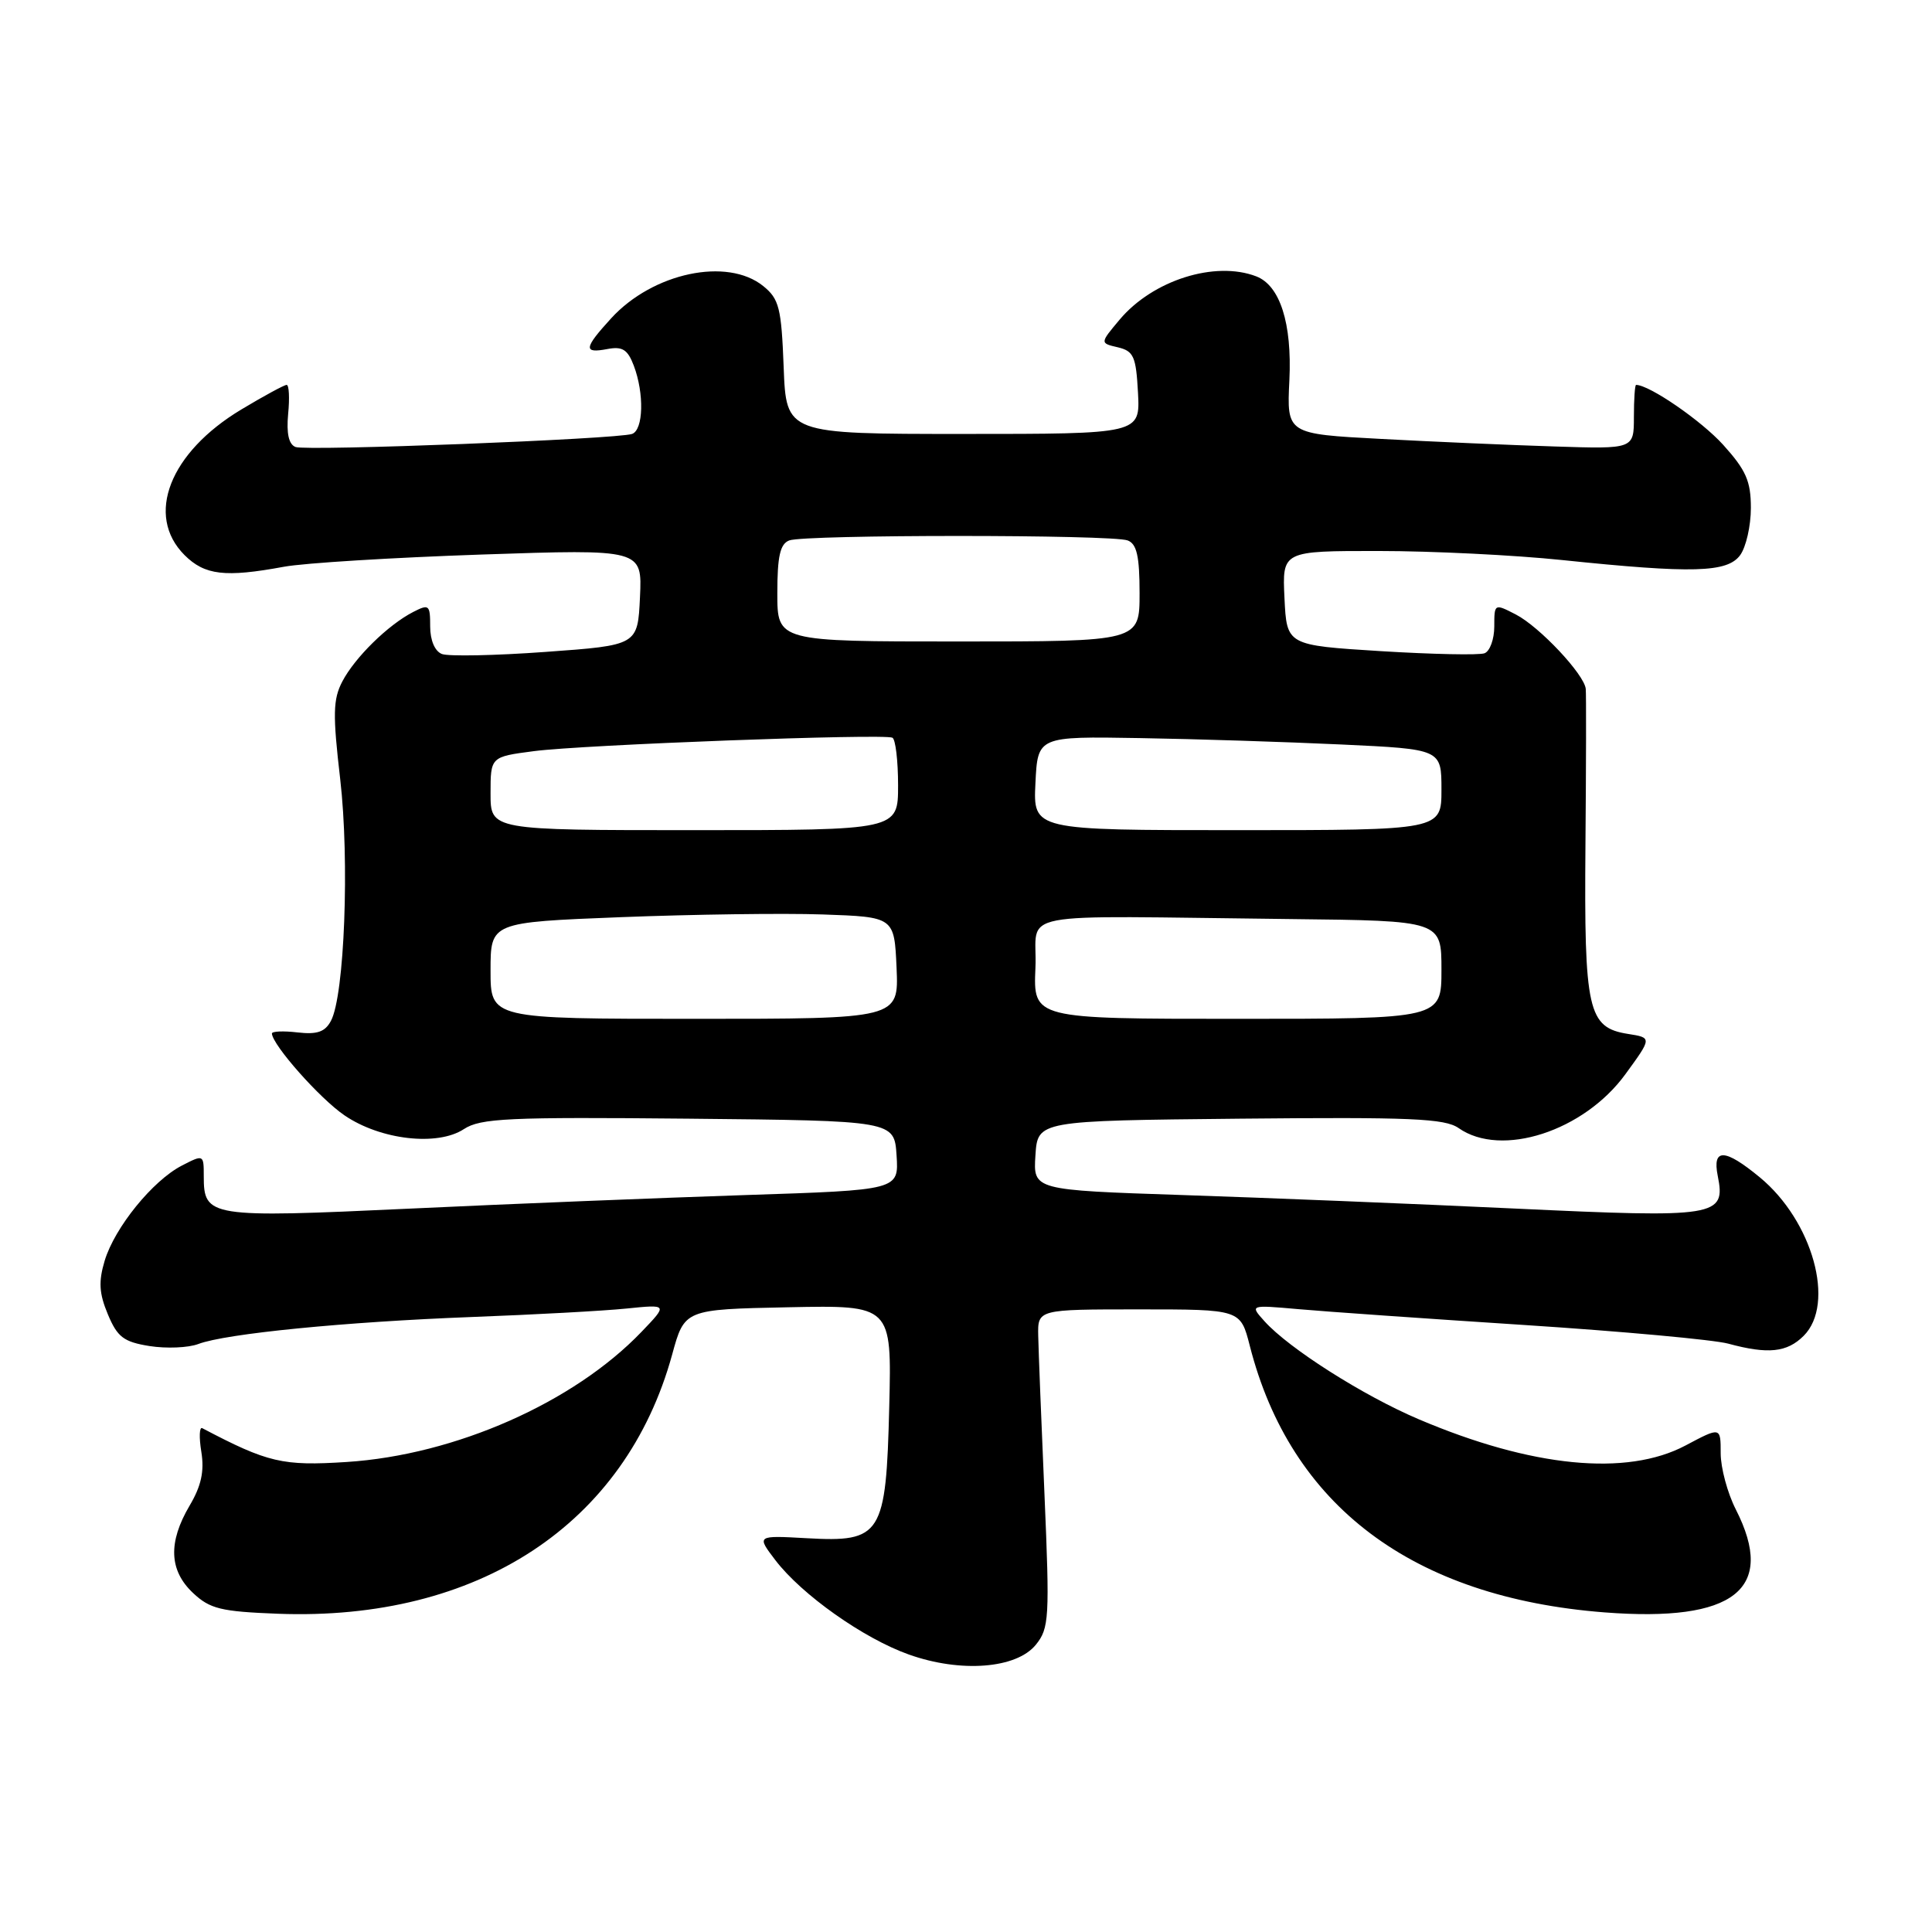 <?xml version="1.0" encoding="UTF-8" standalone="no"?>
<!DOCTYPE svg PUBLIC "-//W3C//DTD SVG 1.1//EN" "http://www.w3.org/Graphics/SVG/1.1/DTD/svg11.dtd" >
<svg xmlns="http://www.w3.org/2000/svg" xmlns:xlink="http://www.w3.org/1999/xlink" version="1.1" viewBox="0 0 256 256">
 <g >
 <path fill="currentColor"
d=" M 137.26 217.93 C 139.02 215.75 139.10 214.40 138.40 198.05 C 137.98 188.40 137.61 178.93 137.57 177.00 C 137.50 173.50 137.50 173.50 150.93 173.50 C 164.37 173.50 164.37 173.50 165.60 178.31 C 171.01 199.53 187.17 211.68 212.61 213.65 C 229.81 214.98 235.40 210.59 230.00 200.00 C 228.90 197.84 228.00 194.50 228.00 192.57 C 228.00 189.06 228.00 189.06 223.35 191.53 C 215.56 195.67 202.95 194.43 187.97 188.05 C 180.63 184.93 170.78 178.67 167.55 175.07 C 165.60 172.90 165.60 172.90 172.05 173.47 C 175.60 173.79 189.07 174.73 202.00 175.57 C 214.93 176.41 227.07 177.52 229.00 178.04 C 234.27 179.47 236.79 179.21 239.00 177.00 C 243.24 172.76 240.19 161.78 233.18 156.00 C 228.54 152.17 226.87 152.11 227.61 155.81 C 228.69 161.22 227.57 161.40 200.73 160.14 C 187.40 159.51 167.59 158.71 156.70 158.35 C 136.90 157.69 136.90 157.69 137.20 153.09 C 137.50 148.50 137.50 148.50 164.31 148.23 C 186.95 148.01 191.45 148.20 193.28 149.48 C 198.93 153.44 209.87 149.90 215.38 142.33 C 218.90 137.50 218.90 137.50 215.72 137.00 C 210.40 136.16 209.90 133.93 210.08 112.00 C 210.17 101.28 210.19 91.95 210.12 91.28 C 209.93 89.36 203.99 83.04 200.85 81.42 C 198.02 79.96 198.00 79.97 198.00 83.01 C 198.00 84.69 197.42 86.29 196.71 86.56 C 196.00 86.83 189.82 86.70 182.96 86.28 C 170.50 85.50 170.50 85.50 170.20 79.25 C 169.90 73.00 169.90 73.00 182.70 73.01 C 189.74 73.01 200.68 73.55 207.00 74.21 C 224.31 76.01 228.88 75.88 230.58 73.56 C 231.36 72.49 232.00 69.68 232.00 67.31 C 232.00 63.75 231.36 62.30 228.32 58.93 C 225.42 55.73 218.56 51.01 216.79 51.00 C 216.63 51.00 216.50 52.91 216.50 55.25 C 216.50 59.50 216.50 59.50 206.00 59.16 C 200.22 58.98 189.88 58.53 183.00 58.16 C 170.50 57.50 170.50 57.50 170.85 50.38 C 171.21 42.84 169.61 37.83 166.46 36.62 C 160.99 34.52 152.75 37.13 148.36 42.35 C 145.74 45.47 145.74 45.47 148.12 46.02 C 150.22 46.52 150.53 47.23 150.79 52.04 C 151.08 57.50 151.08 57.50 127.63 57.50 C 104.18 57.50 104.18 57.50 103.84 48.66 C 103.54 40.80 103.24 39.61 101.14 37.91 C 96.37 34.05 86.50 36.14 80.98 42.18 C 77.35 46.15 77.27 46.86 80.48 46.25 C 82.47 45.87 83.17 46.31 83.98 48.45 C 85.38 52.14 85.26 56.97 83.75 57.50 C 81.74 58.19 40.63 59.79 39.16 59.23 C 38.26 58.88 37.94 57.44 38.18 54.86 C 38.39 52.74 38.30 51.00 37.98 51.00 C 37.67 51.00 34.97 52.46 31.99 54.25 C 22.47 59.96 19.21 68.30 24.45 73.55 C 27.13 76.22 29.81 76.54 37.61 75.10 C 40.30 74.60 52.09 73.88 63.80 73.48 C 85.10 72.76 85.10 72.76 84.80 79.13 C 84.50 85.50 84.50 85.50 72.31 86.38 C 65.61 86.87 59.42 86.99 58.56 86.66 C 57.62 86.30 57.00 84.85 57.00 83.00 C 57.00 80.14 56.85 80.01 54.75 81.09 C 51.42 82.80 47.02 87.12 45.36 90.30 C 44.12 92.67 44.08 94.65 45.08 103.25 C 46.33 114.05 45.65 131.92 43.85 135.27 C 43.07 136.74 42.02 137.10 39.41 136.80 C 37.54 136.58 36.01 136.65 36.03 136.95 C 36.11 138.49 42.40 145.59 45.66 147.80 C 50.43 151.05 57.97 151.91 61.47 149.61 C 63.67 148.17 67.35 148.00 91.24 148.23 C 118.50 148.50 118.50 148.50 118.80 153.10 C 119.10 157.69 119.10 157.69 98.80 158.35 C 87.63 158.72 67.60 159.52 54.27 160.15 C 27.69 161.39 27.00 161.28 27.00 155.85 C 27.00 152.97 26.98 152.96 24.09 154.45 C 20.22 156.45 15.20 162.65 13.87 167.05 C 13.04 169.82 13.13 171.38 14.29 174.15 C 15.55 177.17 16.38 177.81 19.82 178.36 C 22.04 178.71 24.95 178.59 26.27 178.09 C 29.90 176.71 45.71 175.15 62.50 174.51 C 70.75 174.20 79.97 173.70 83.00 173.39 C 88.50 172.83 88.50 172.83 85.00 176.48 C 76.01 185.86 60.31 192.79 45.95 193.72 C 37.44 194.27 35.51 193.82 26.80 189.24 C 26.42 189.03 26.36 190.45 26.68 192.39 C 27.09 194.95 26.67 196.90 25.12 199.51 C 22.26 204.37 22.40 208.09 25.58 211.08 C 27.82 213.19 29.28 213.54 36.83 213.83 C 63.35 214.83 82.88 201.99 89.06 179.50 C 90.70 173.50 90.70 173.50 104.43 173.22 C 118.16 172.94 118.16 172.94 117.83 186.37 C 117.41 203.44 116.82 204.38 106.88 203.82 C 100.24 203.45 100.24 203.45 102.74 206.73 C 106.24 211.31 114.41 217.09 120.42 219.23 C 127.29 221.68 134.69 221.11 137.26 217.93 Z  M 65.00 128.61 C 65.00 122.21 65.00 122.21 82.25 121.53 C 91.74 121.16 103.78 120.99 109.00 121.17 C 118.50 121.50 118.50 121.50 118.80 128.25 C 119.09 135.00 119.09 135.00 92.05 135.00 C 65.00 135.00 65.00 135.00 65.00 128.61 Z  M 137.20 128.25 C 137.54 120.52 133.11 121.37 171.00 121.78 C 191.00 122.00 191.00 122.00 191.00 128.50 C 191.00 135.00 191.00 135.00 163.95 135.00 C 136.91 135.00 136.91 135.00 137.20 128.25 Z  M 65.00 105.14 C 65.00 100.28 65.00 100.28 70.75 99.53 C 77.26 98.68 117.10 97.19 118.25 97.75 C 118.66 97.95 119.00 100.79 119.00 104.06 C 119.00 110.00 119.00 110.00 92.00 110.00 C 65.00 110.00 65.00 110.00 65.00 105.14 Z  M 137.20 103.78 C 137.50 97.57 137.50 97.57 151.00 97.80 C 158.43 97.92 170.46 98.31 177.75 98.65 C 191.00 99.27 191.00 99.27 191.00 104.63 C 191.00 110.00 191.00 110.00 163.95 110.00 C 136.90 110.00 136.90 110.00 137.20 103.78 Z  M 103.00 78.61 C 103.00 73.70 103.37 72.07 104.58 71.61 C 106.64 70.82 147.36 70.82 149.42 71.61 C 150.63 72.07 151.00 73.70 151.00 78.61 C 151.00 85.00 151.00 85.00 127.00 85.00 C 103.00 85.00 103.00 85.00 103.00 78.61 Z "/>
</g>
</svg>